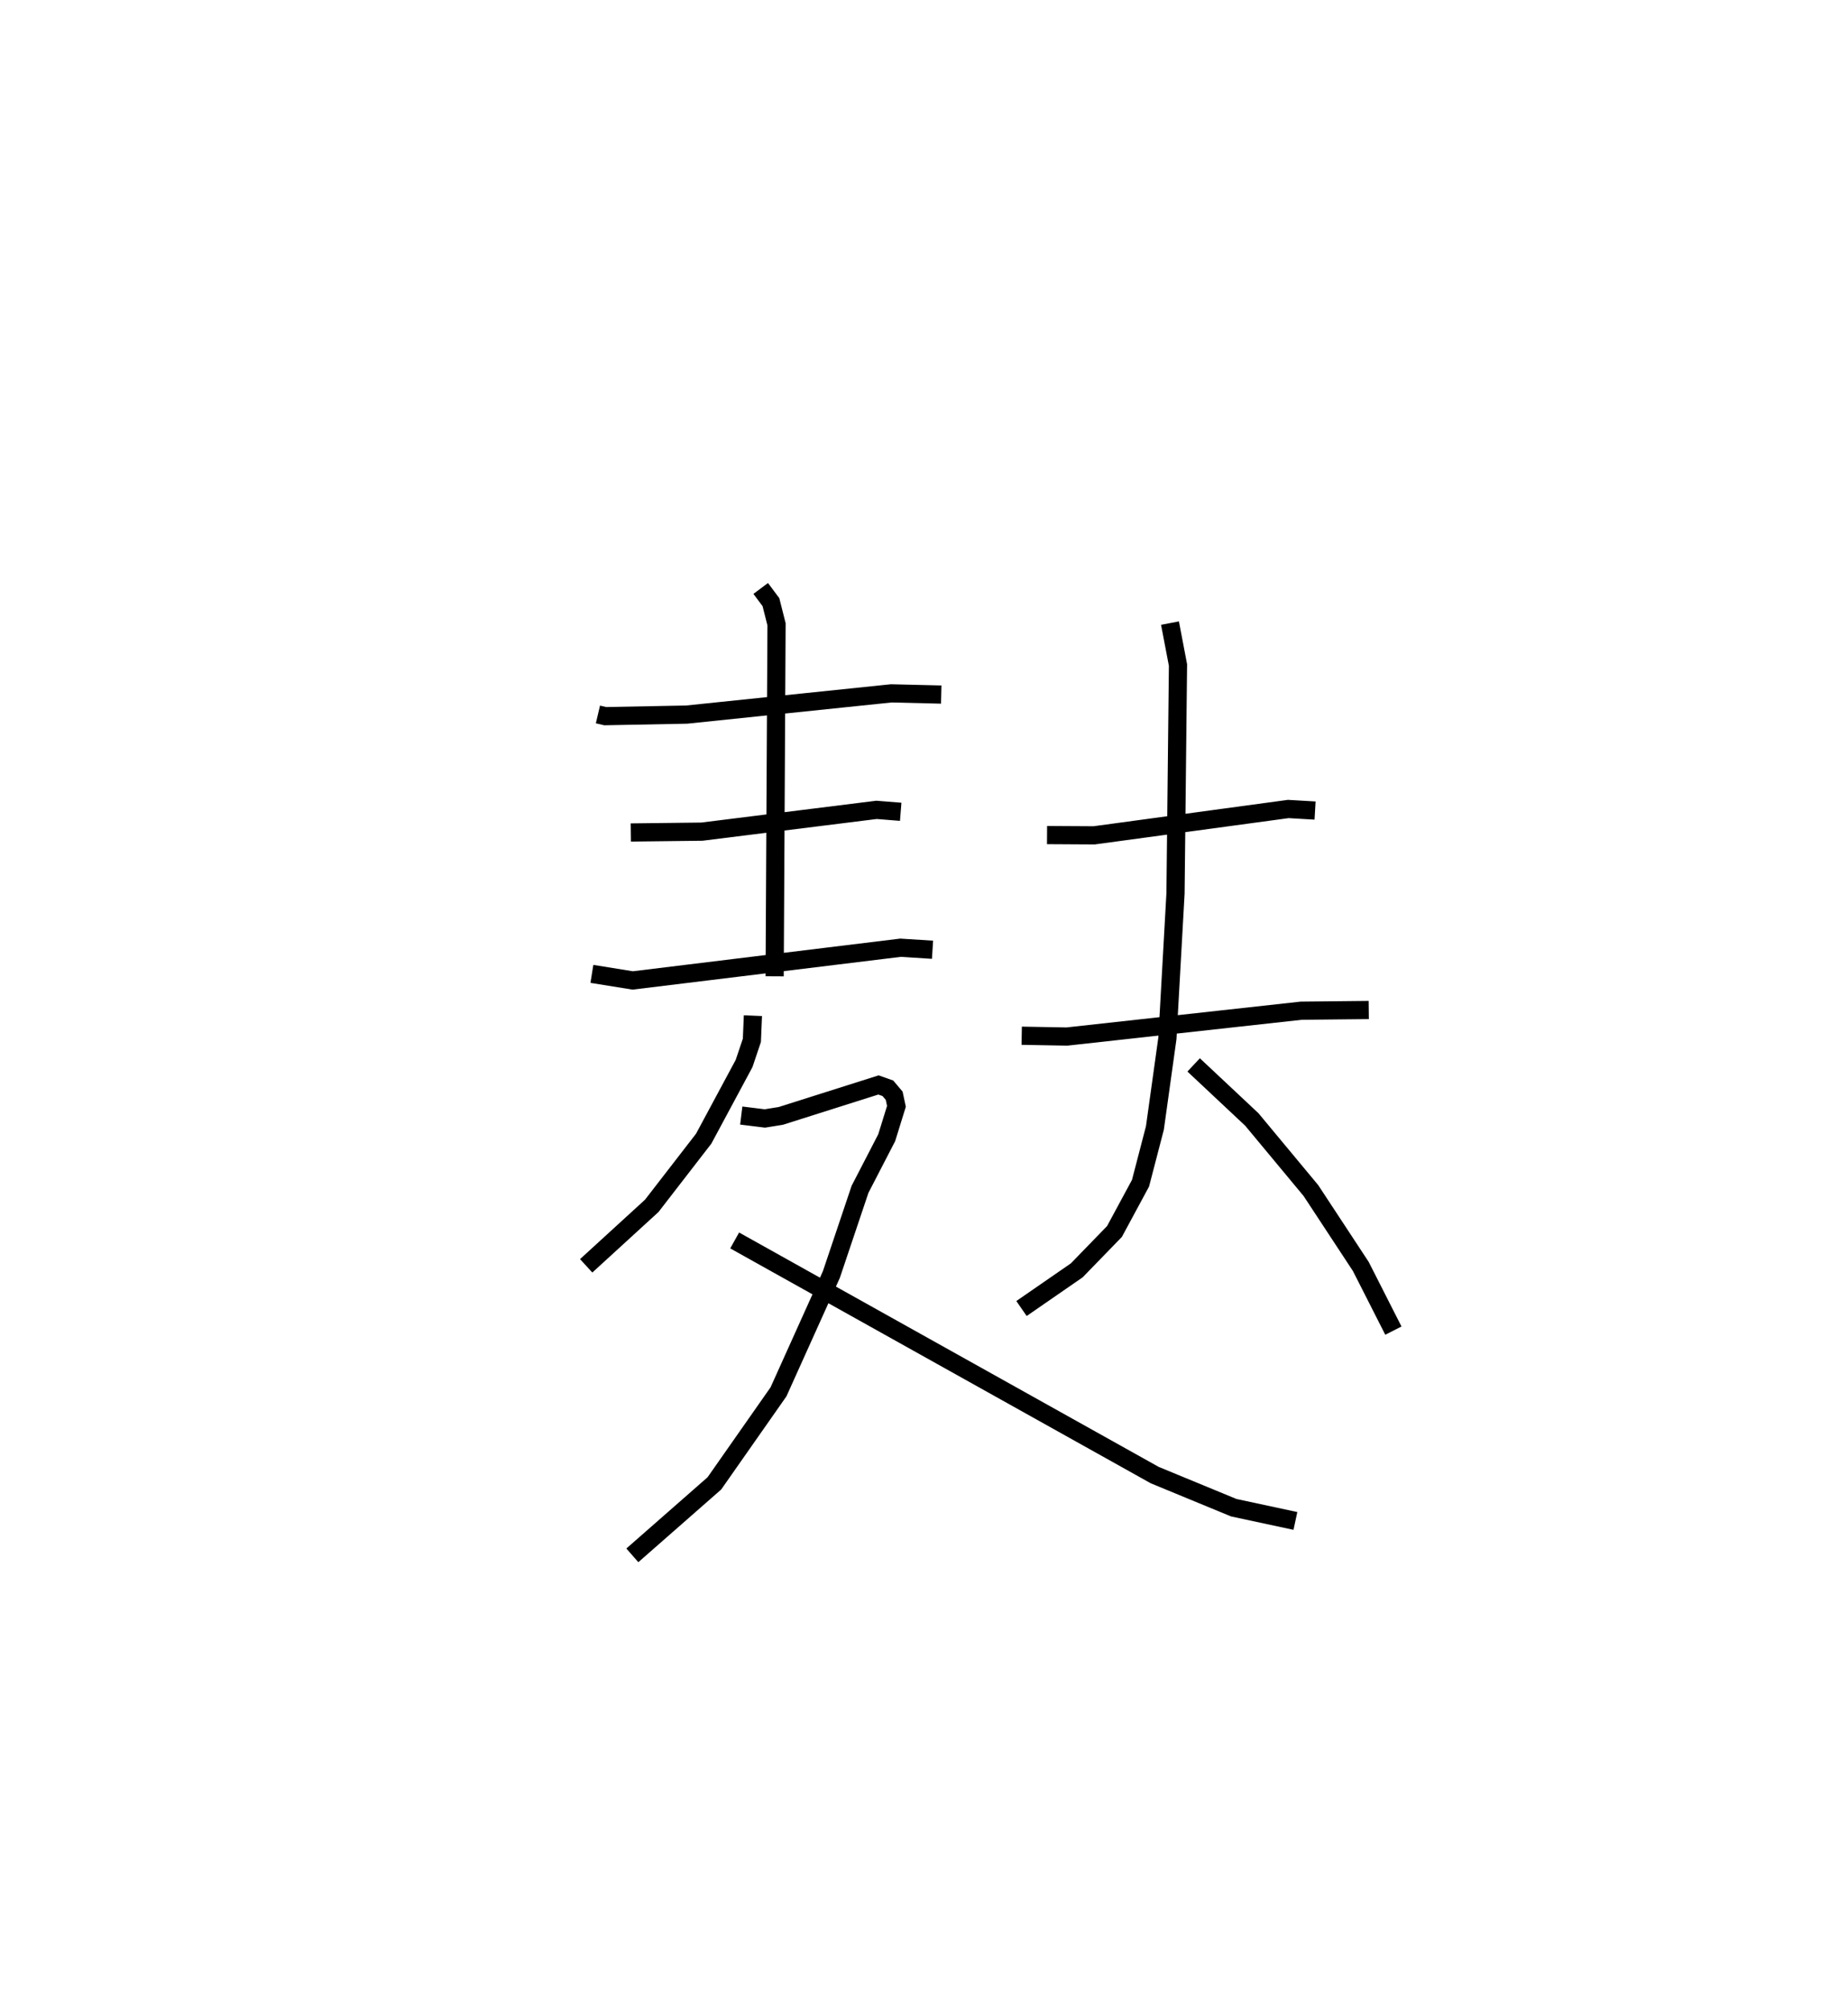 <?xml version="1.0" encoding="utf-8" ?>
<svg baseProfile="full" height="110.478" version="1.1" width="101.608" xmlns="http://www.w3.org/2000/svg" xmlns:ev="http://www.w3.org/2001/xml-events" xmlns:xlink="http://www.w3.org/1999/xlink"><defs /><rect fill="white" height="110.478" width="101.608" x="0" y="0" /><path d="M25,25 m0.0,0.0 m7.876,14.266 l0.399,0.094 4.48,-0.086 l11.248,-1.167 2.749,0.066 m-17.068,7.58 l3.908,-0.046 9.602,-1.197 l1.329,0.106 m-16.979,8.908 l2.244,0.361 14.724,-1.798 l1.761,0.111 m-9.447,-19.857 l0.562,0.753 0.308,1.218 l-0.104,19.345 m-1.195,2.165 l-0.056,1.352 -0.429,1.274 l-2.221,4.133 -2.855,3.691 l-3.606,3.297 m8.526,-8.259 l1.298,0.16 0.876,-0.141 l5.371,-1.701 0.517,0.183 l0.346,0.409 0.125,0.582 l-0.535,1.725 -1.467,2.836 l-1.577,4.687 -2.906,6.444 l-3.526,5.032 -4.51,3.955 m5.626,-17.307 l23.096,12.896 4.344,1.792 l3.391,0.728 m-13.656,-37.695 l2.588,0.015 10.677,-1.448 l1.472,0.086 m-16.13,12.375 l2.484,0.045 12.882,-1.42 l3.716,-0.039 m-10.929,-21.263 l0.44,2.305 -0.136,12.546 l-0.446,7.969 -0.687,4.926 l-0.791,3.037 -1.432,2.653 l-2.071,2.134 -3.041,2.1 m9.465,-13.389 l3.199,2.999 3.248,3.907 l2.744,4.172 1.791,3.526 " fill="none" stroke="black" stroke-width="1" /></svg>